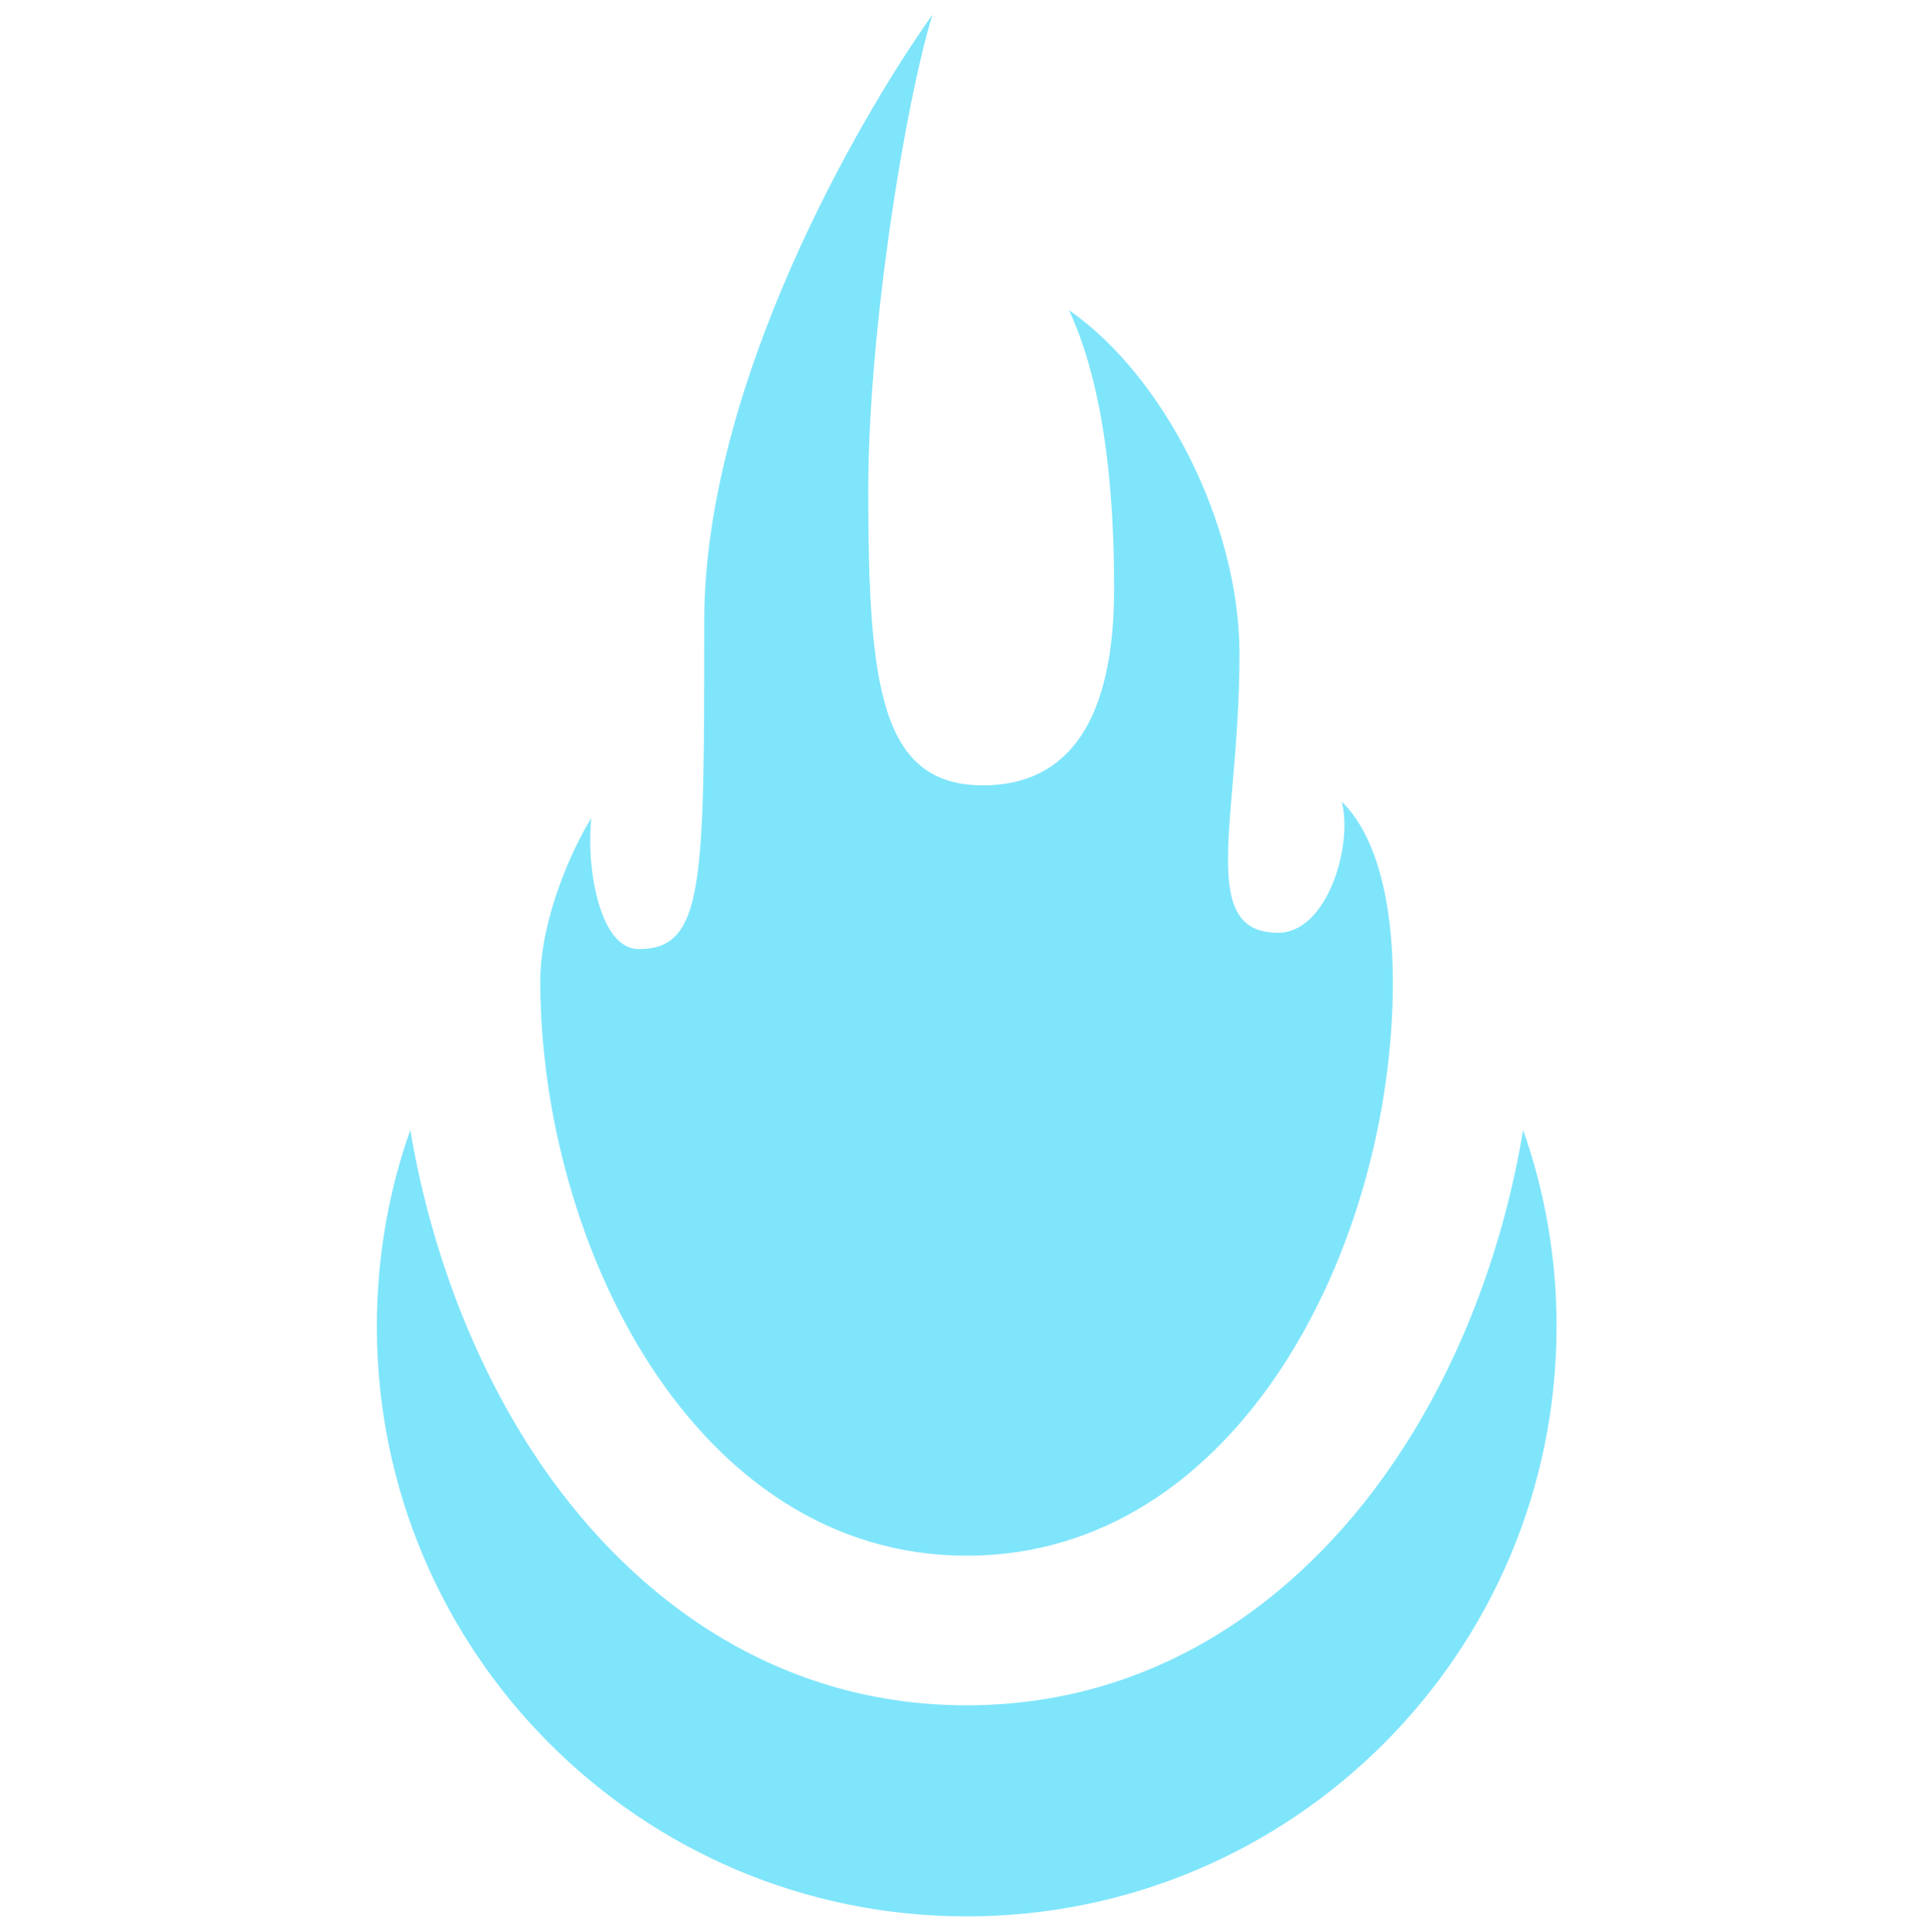 <svg id="Layer_1" data-name="Layer 1" xmlns="http://www.w3.org/2000/svg" viewBox="0 0 8186.28 8192"><defs><style>.cls-1{fill:#7fe5fb;}</style></defs><title>Incendiary New-01</title><path class="cls-1" d="M4100.38,6597.09c1157,0,1807.56-1320.75,1807.56-2432.76,0-347.2-72.67-625.2-216.86-764.77,48.46,185.71-61.14,556-269.93,556-246.84,0-226.08-244.55-192.63-634.44,13.84-160.33,28.84-344.9,28.84-546.77,0-556-323-1181.2-723.26-1459.2,96.9,208.79,191.49,556,191.49,1181.2,0,556-191.49,834-556,834-433.72,0-486.78-417.57-486.78-1251.56C3682.81,1412,3835.07,456.93,3955,62.43c-313.76,440.64-967.8,1571.08-967.8,2572.34,0,1112,0,1390-278,1390-173,0-223.78-370.28-200.72-556-72.67,115.35-216.86,417.57-216.86,695.56C2294,5276.32,2944.56,6597.09,4100.38,6597.09ZM1598.44,5624.68c0-291.81,49.59-572.14,141.87-832.83,80.74,479.86,254.92,959.72,520.23,1366.91,384.12,587.14,1003.55,1072.77,1839.85,1072.77S5556.13,6745.9,5940.25,6158.76c266.46-406,440.64-887.07,520.23-1366.91,92.28,260.69,141.87,541,141.87,832.83,0,1381.91-1120.06,2502-2502,2502S1598.44,7006.59,1598.44,5624.68Z"/></svg>